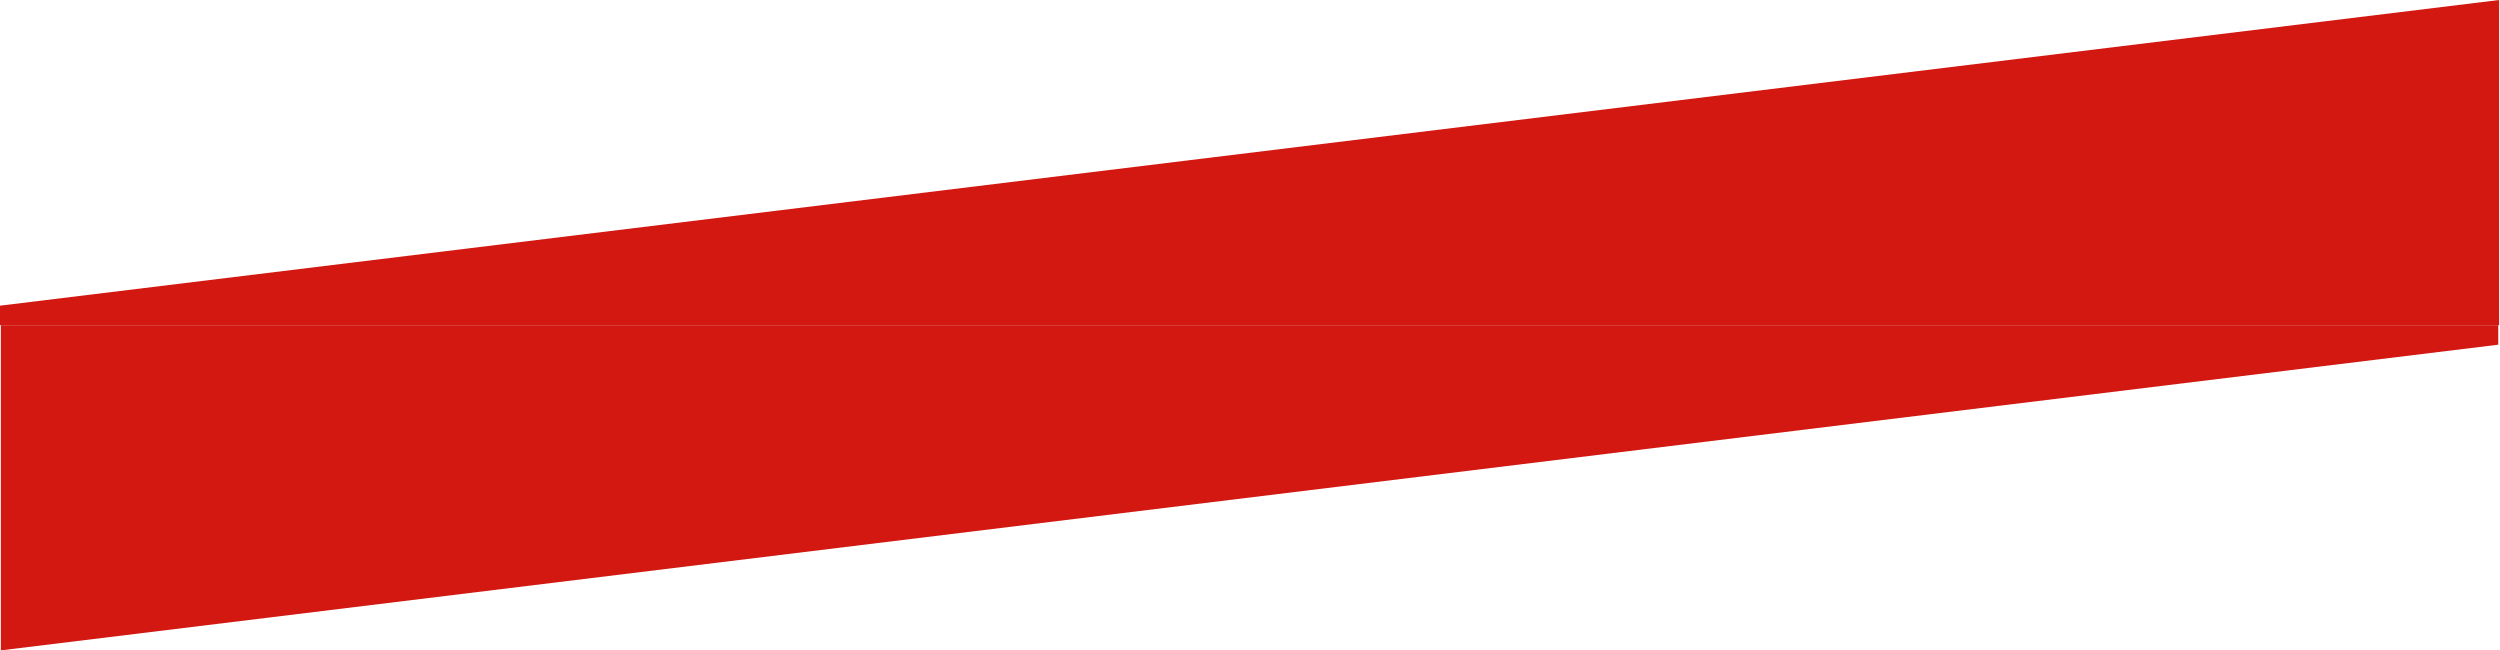 <svg width="1922" height="500" viewBox="0 0 1922 500" fill="none" xmlns="http://www.w3.org/2000/svg">
<path d="M1920.66 265V250H0.66V500L1920.66 265Z" fill="#D21811"/>
<path d="M0 235V250H1921.32V0L0 235Z" fill="#D21811"/>
</svg>
